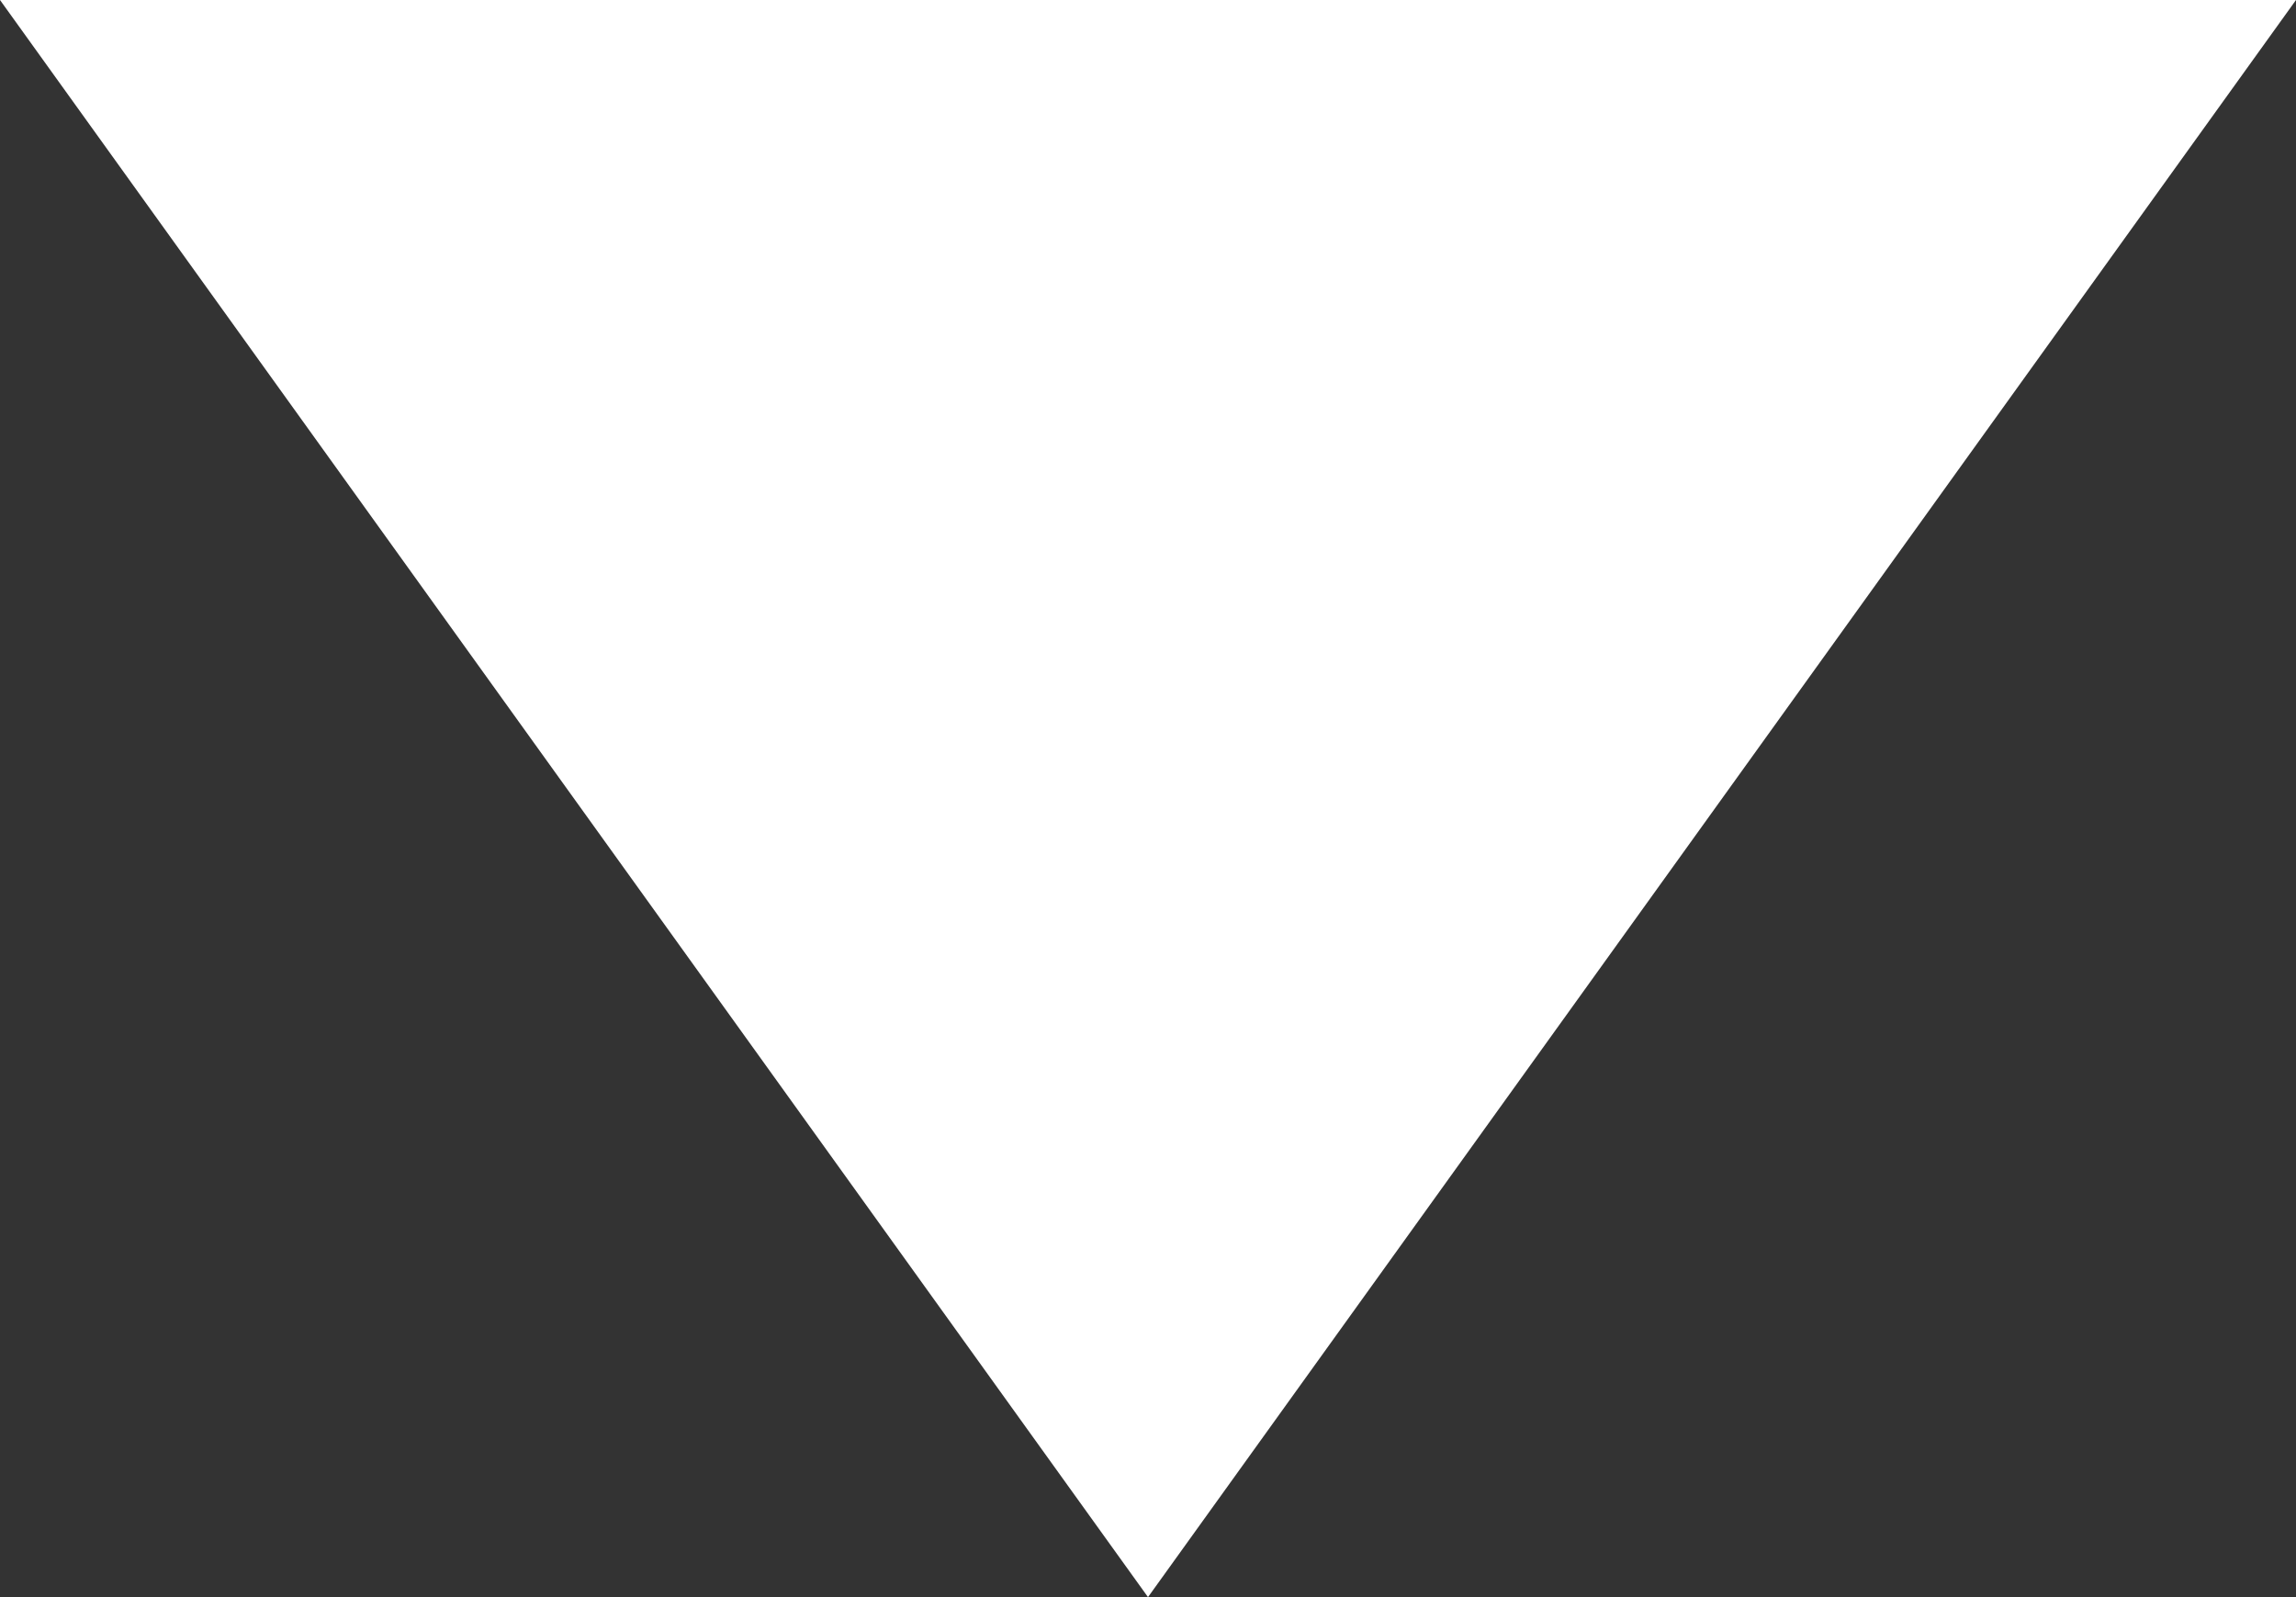 <?xml version="1.0" encoding="UTF-8" standalone="no"?>
<svg width="23px" height="16px" viewBox="0 0 23 16" fill="none" xmlns="http://www.w3.org/2000/svg">
<rect x="0" y="0" width="23" height="16" fill="#333333" stroke="none"/>
<path d="M4.76837e-07 0L11.5 16L23 0L4.76837e-07 0Z" fill="white"/>
</svg>
